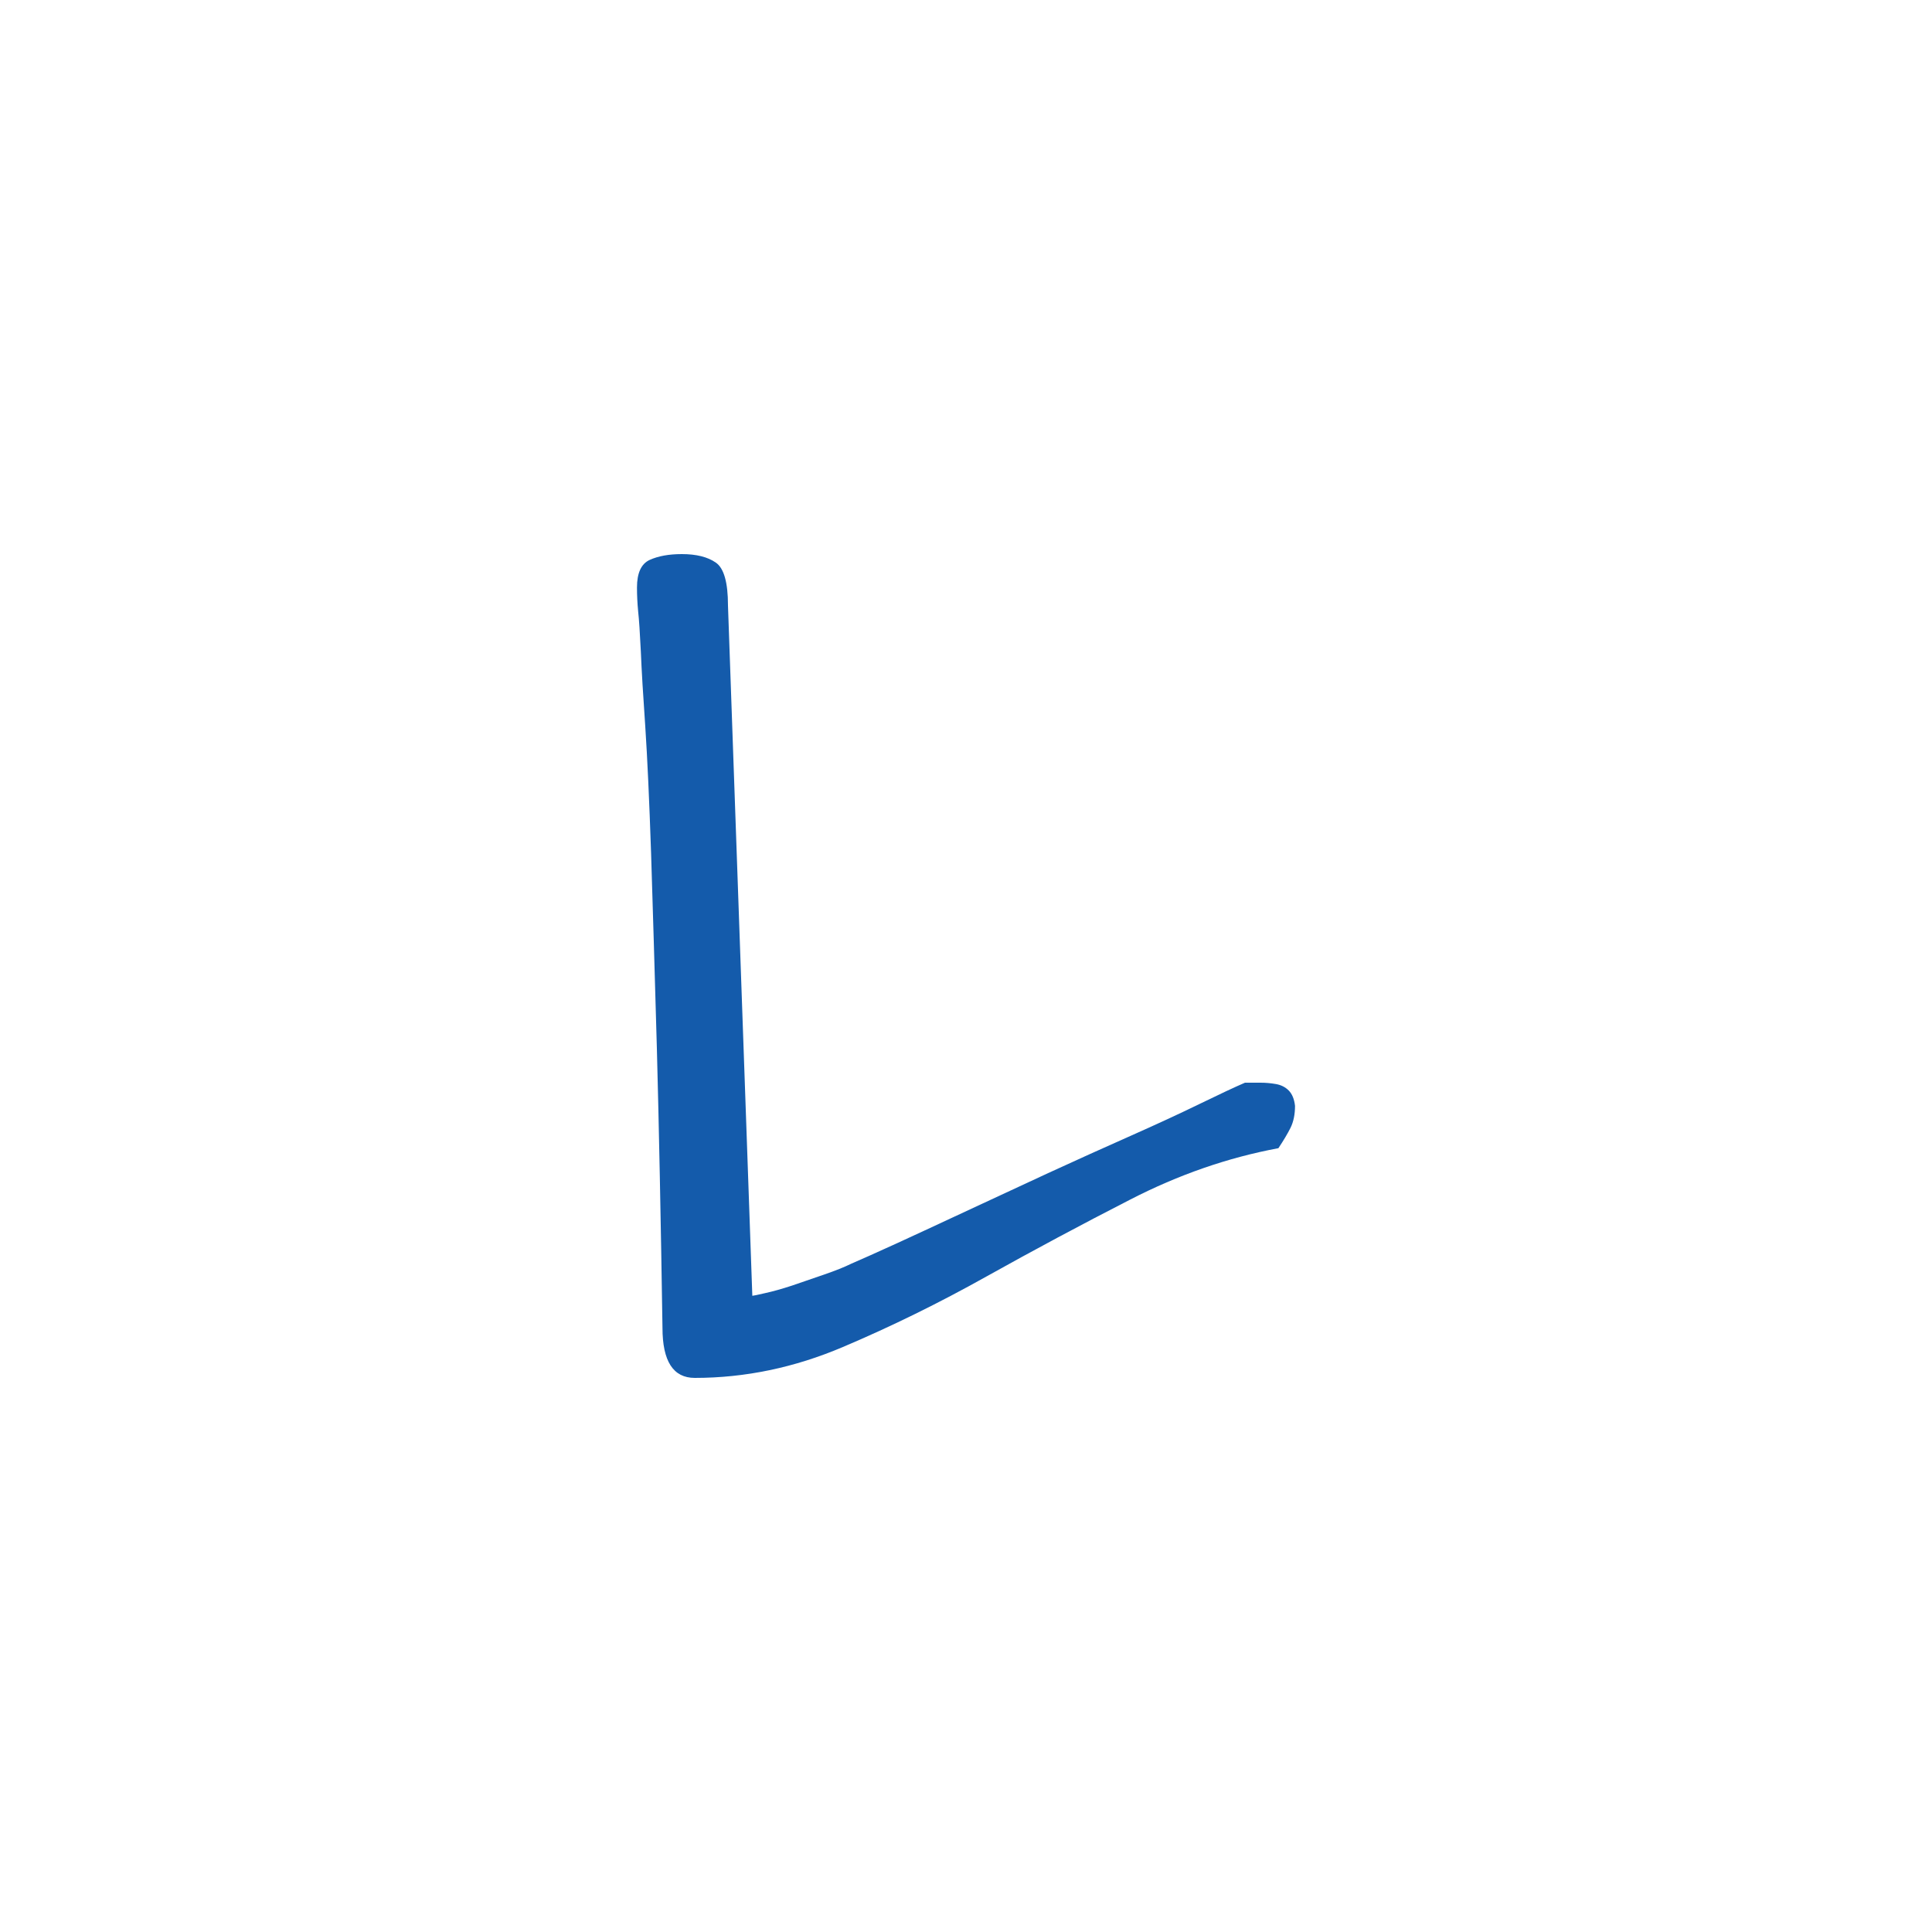 <svg xmlns="http://www.w3.org/2000/svg" width="256" height="256" viewBox="0 0 100 100">
	<path fill="#145bab" d="M34.29 68.73L34.29 68.73Q34.16 60.29 34.00 54.28Q33.83 48.27 33.70 44.16Q33.56 40.04 33.40 37.62Q33.23 35.19 33.17 33.73Q33.10 32.27 33.03 31.64Q32.97 31.01 32.97 30.41L32.97 30.41Q32.97 29.28 33.63 28.98Q34.29 28.68 35.29 28.68L35.29 28.68Q36.42 28.68 37.05 29.12Q37.68 29.55 37.68 31.34L37.68 31.34L38.94 67.07Q39.01 67.07 39.61 66.93Q40.21 66.80 41.00 66.54Q41.80 66.27 42.66 65.97Q43.53 65.67 44.06 65.41L44.06 65.41Q44.85 65.07 46.45 64.34Q48.04 63.61 50.03 62.68Q52.03 61.75 54.25 60.72Q56.47 59.70 58.50 58.80Q60.53 57.90 62.09 57.14Q63.65 56.38 64.44 56.04L64.44 56.04L65.24 56.04Q65.64 56.04 66.04 56.11Q66.44 56.18 66.70 56.44Q66.97 56.71 67.03 57.24L67.03 57.24Q67.03 57.90 66.80 58.37Q66.57 58.83 66.17 59.43L66.17 59.43Q62.25 60.16 58.50 62.09Q54.75 64.01 51.06 66.07Q47.38 68.13 43.63 69.72Q39.87 71.32 35.96 71.32L35.96 71.32Q34.29 71.32 34.29 68.73Z">
	</path>
</svg>

